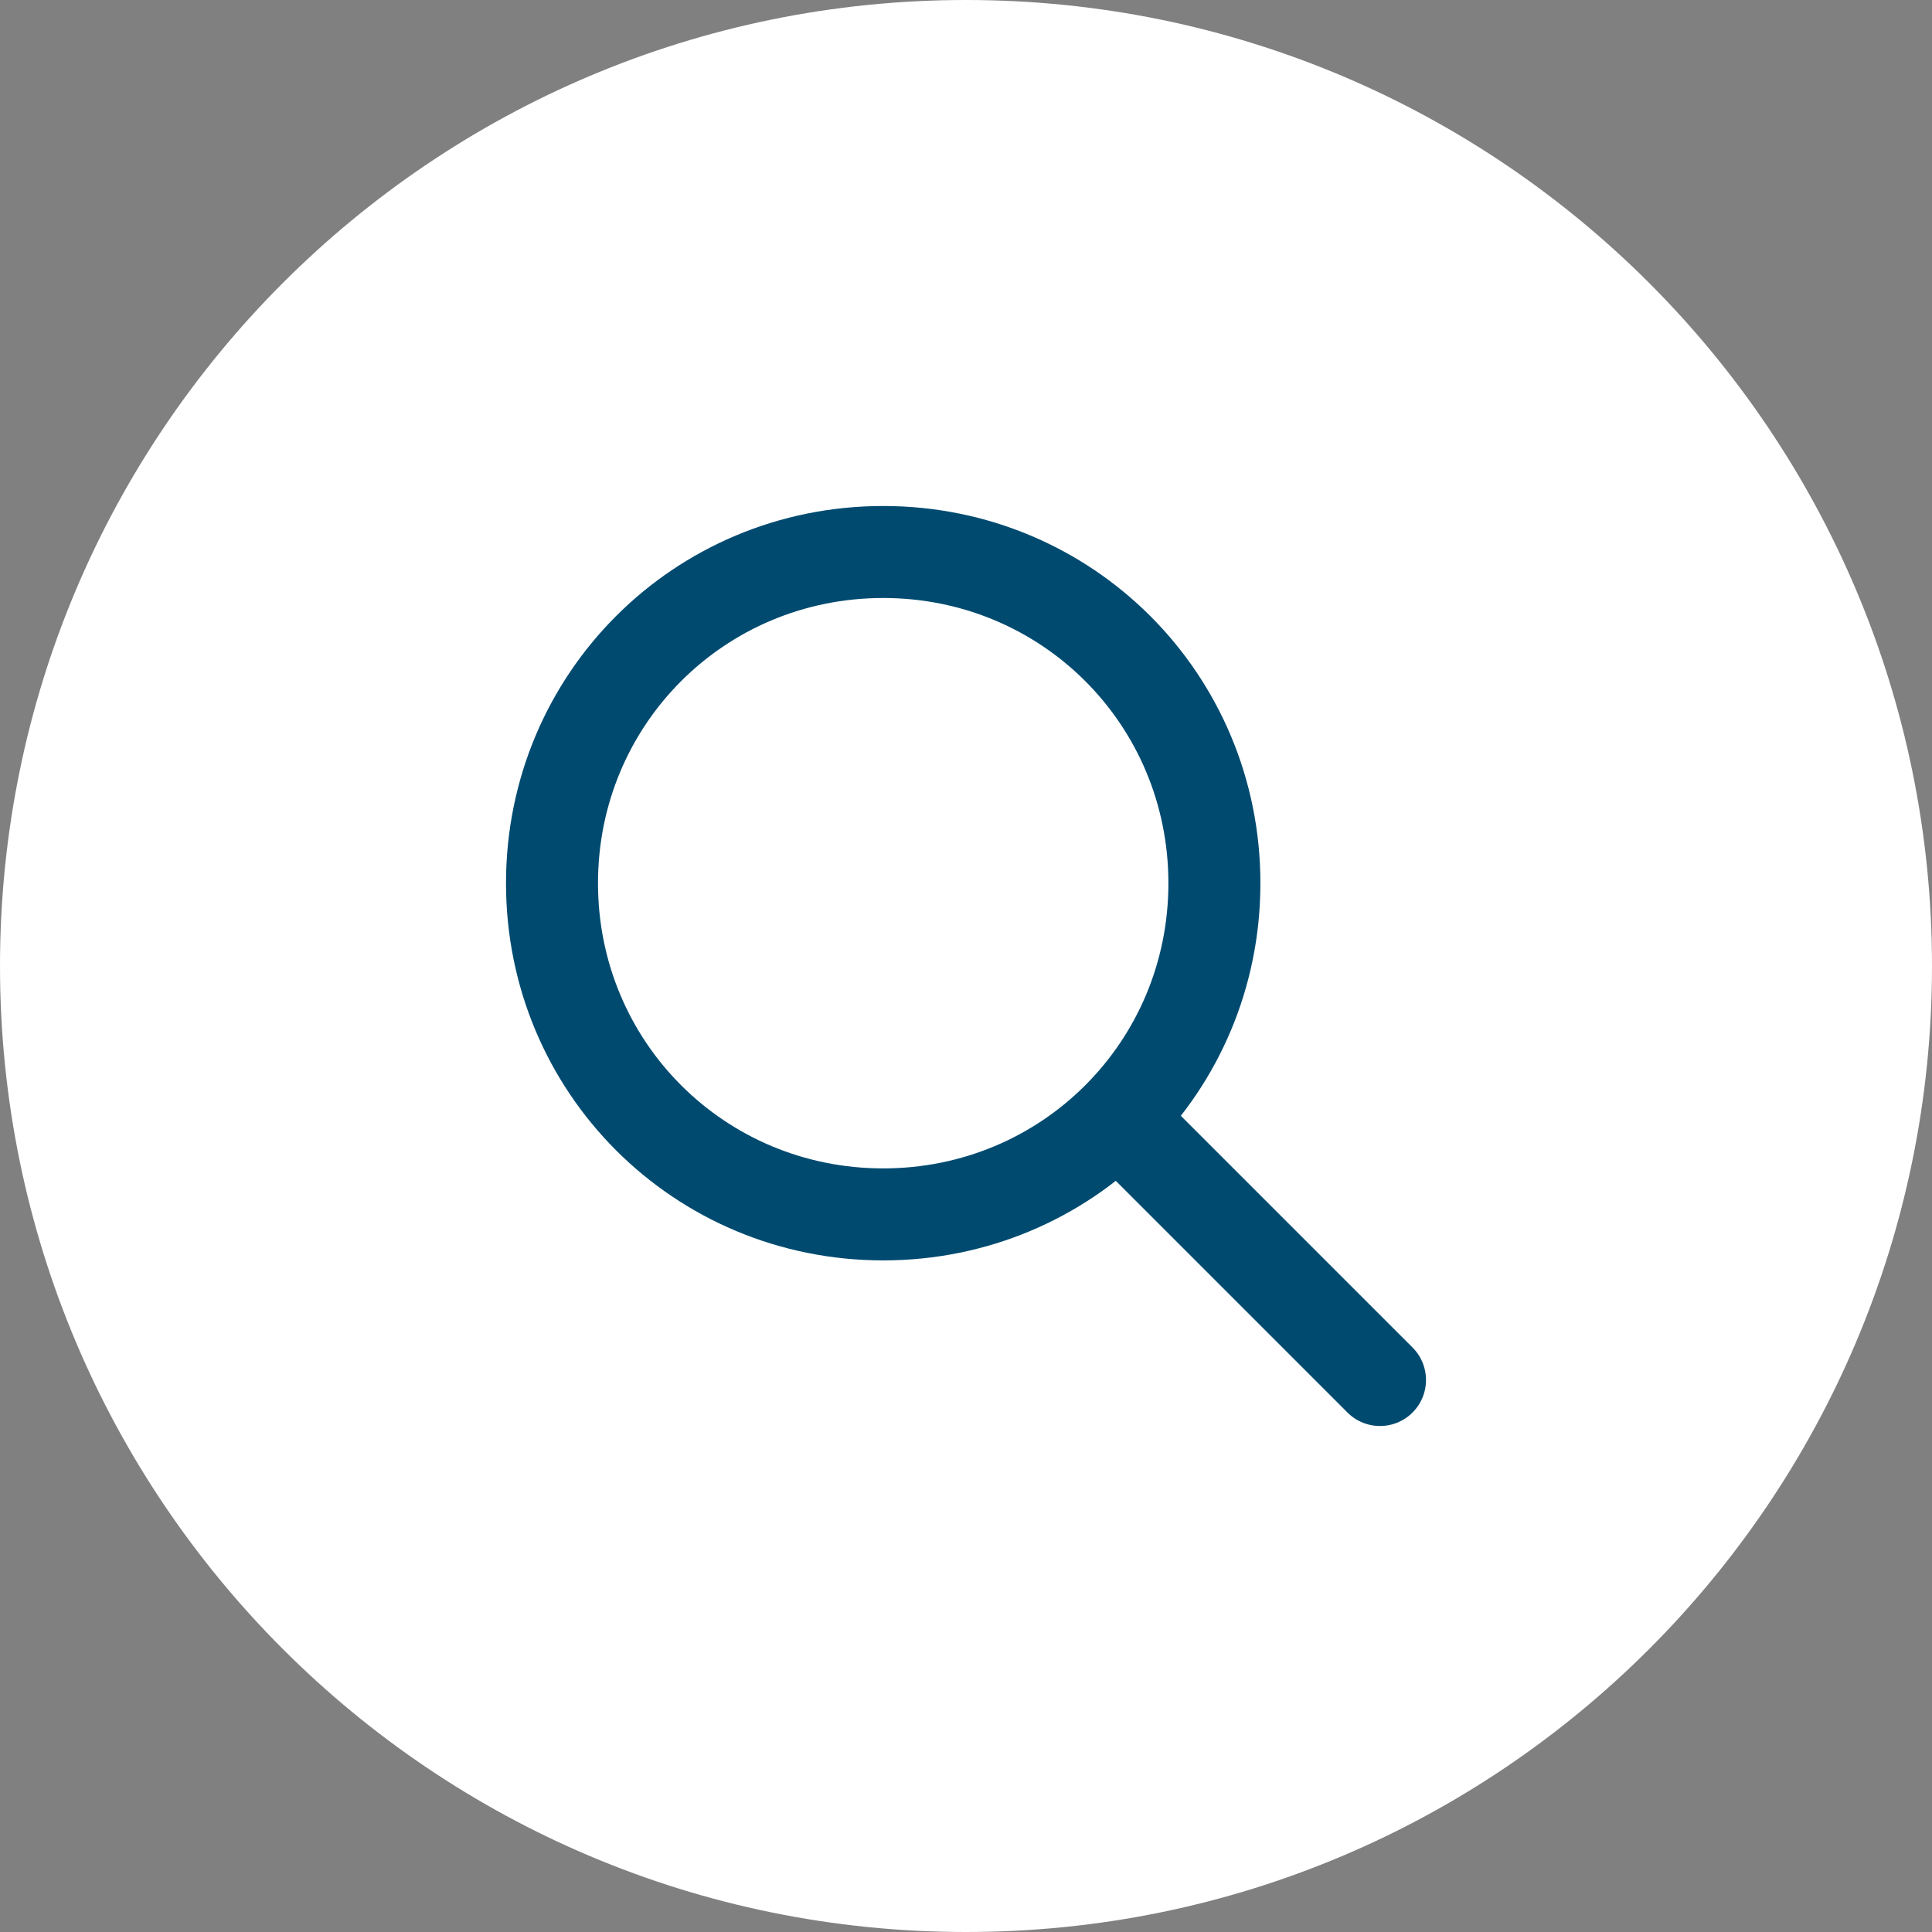 <?xml version="1.0" encoding="utf-8"?>
<!-- Generator: Adobe Illustrator 21.0.2, SVG Export Plug-In . SVG Version: 6.00 Build 0)  -->
<!DOCTYPE svg PUBLIC "-//W3C//DTD SVG 1.1//EN" "http://www.w3.org/Graphics/SVG/1.1/DTD/svg11.dtd">
<svg version="1.1" id="Layer_1" xmlns="http://www.w3.org/2000/svg" xmlns:xlink="http://www.w3.org/1999/xlink" x="0px" y="0px"
	 viewBox="0 0 42 42" style="enable-background:new 0 0 42 42;" xml:space="preserve">
<rect x="0" y="0" width="42" height="42" fill="#808080" stroke="none"/>
<style type="text/css">
	.st0{fill:#FFFFFF;}
	.st1{fill:none;stroke:#004A70;stroke-width:2;stroke-linecap:round;stroke-miterlimit:10;}
	.st2{fill:none;stroke:#004A70;stroke-width:2;stroke-miterlimit:10;}
</style>
<g id="Layer_2_1_">
	<g id="Layer_1-2_1_">
		<path class="st0" d="M21,0C9.4,0,0,9.4,0,21s9.4,21,21,21s21-9.4,21-21S32.6,0,21,0z"/>
		<line class="st1" x1="30" y1="30" x2="24.7" y2="24.7"/>
		<path class="st2" d="M19.2,12c4,0,7.2,3.2,7.2,7.2s-3.2,7.2-7.2,7.2S12,23.2,12,19.2S15.2,12,19.2,12"/>
	</g>
</g>
</svg>
